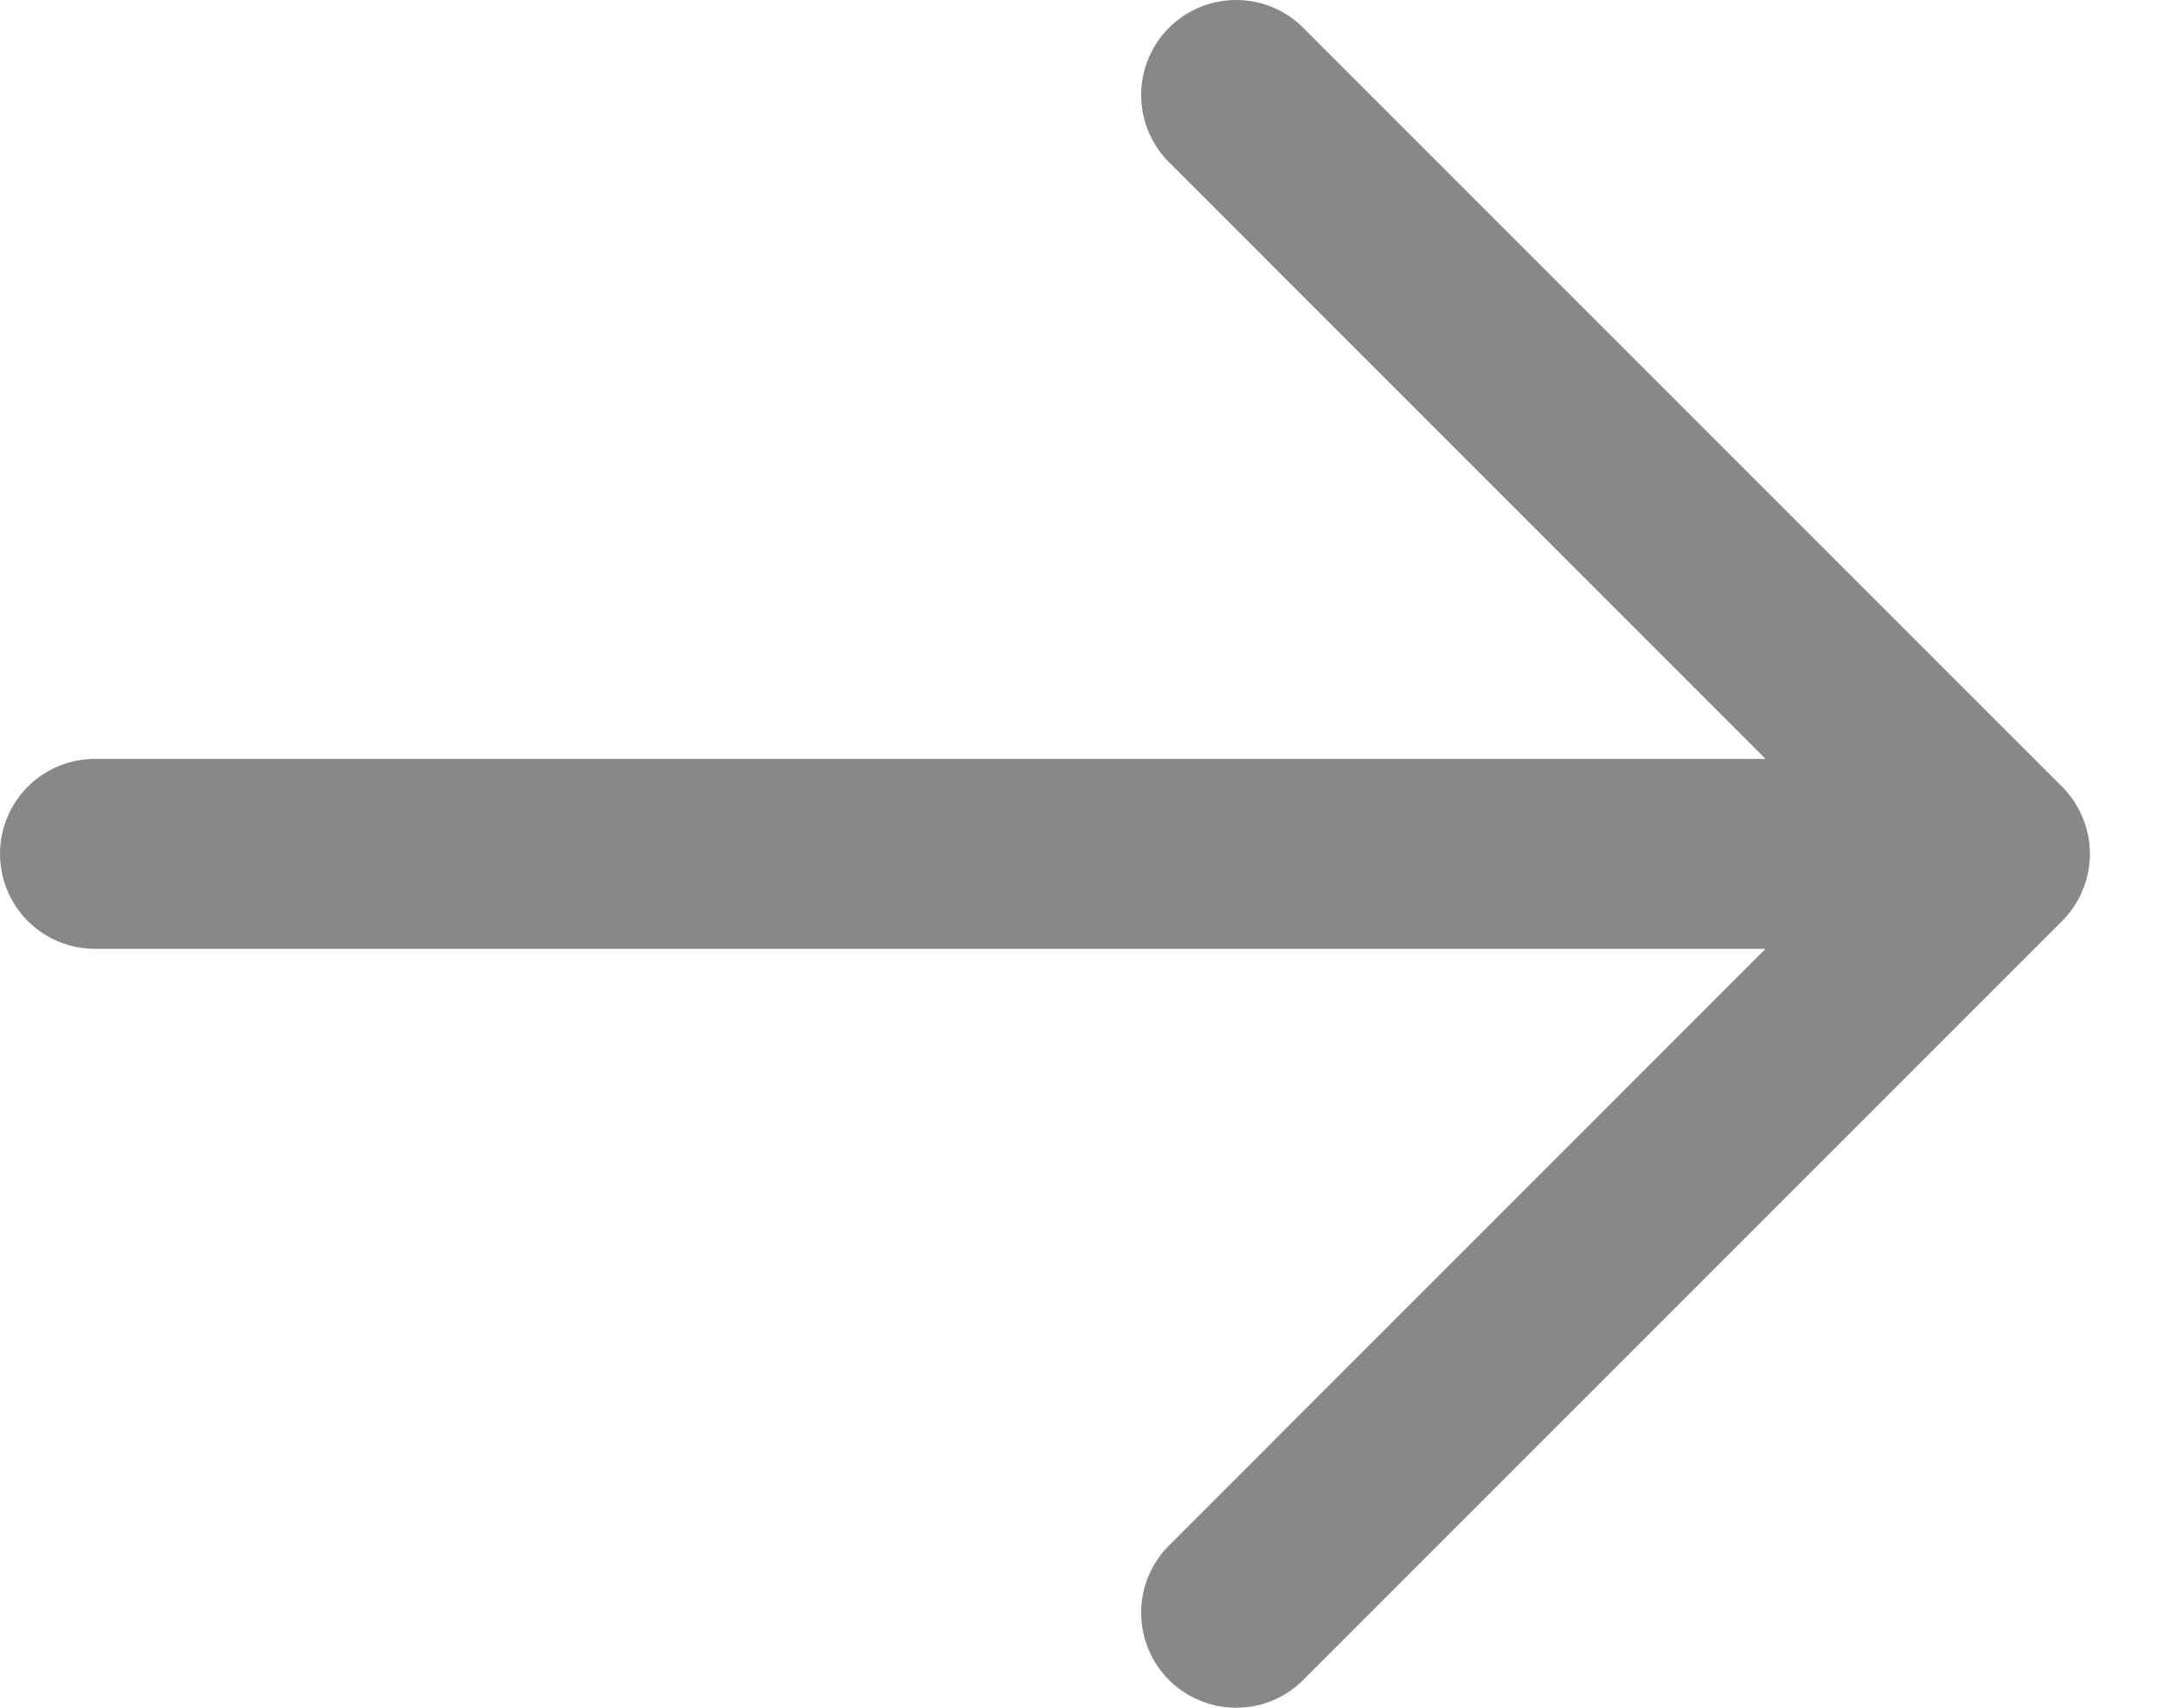 <svg width="19" height="15" viewBox="0 0 19 15" fill="none" xmlns="http://www.w3.org/2000/svg">
<path d="M18.114 8.09C18.191 8.012 18.253 7.92 18.294 7.819C18.337 7.718 18.358 7.609 18.358 7.5C18.358 7.391 18.337 7.282 18.294 7.181C18.253 7.08 18.191 6.988 18.114 6.91L11.438 0.234C11.281 0.082 11.07 -0.002 10.851 3.15453e-05C10.632 0.002 10.423 0.09 10.268 0.244C10.114 0.399 10.026 0.608 10.024 0.827C10.022 1.046 10.106 1.257 10.258 1.414L15.509 6.666H0.834C0.613 6.666 0.401 6.753 0.244 6.91C0.088 7.066 0 7.279 0 7.5C0 7.721 0.088 7.934 0.244 8.09C0.401 8.247 0.613 8.334 0.834 8.334H15.509L10.258 13.586C10.106 13.743 10.022 13.954 10.024 14.173C10.026 14.392 10.114 14.601 10.268 14.756C10.423 14.91 10.632 14.998 10.851 15C11.07 15.002 11.281 14.918 11.438 14.766L18.114 8.09Z" fill="#888888"/>
</svg>
